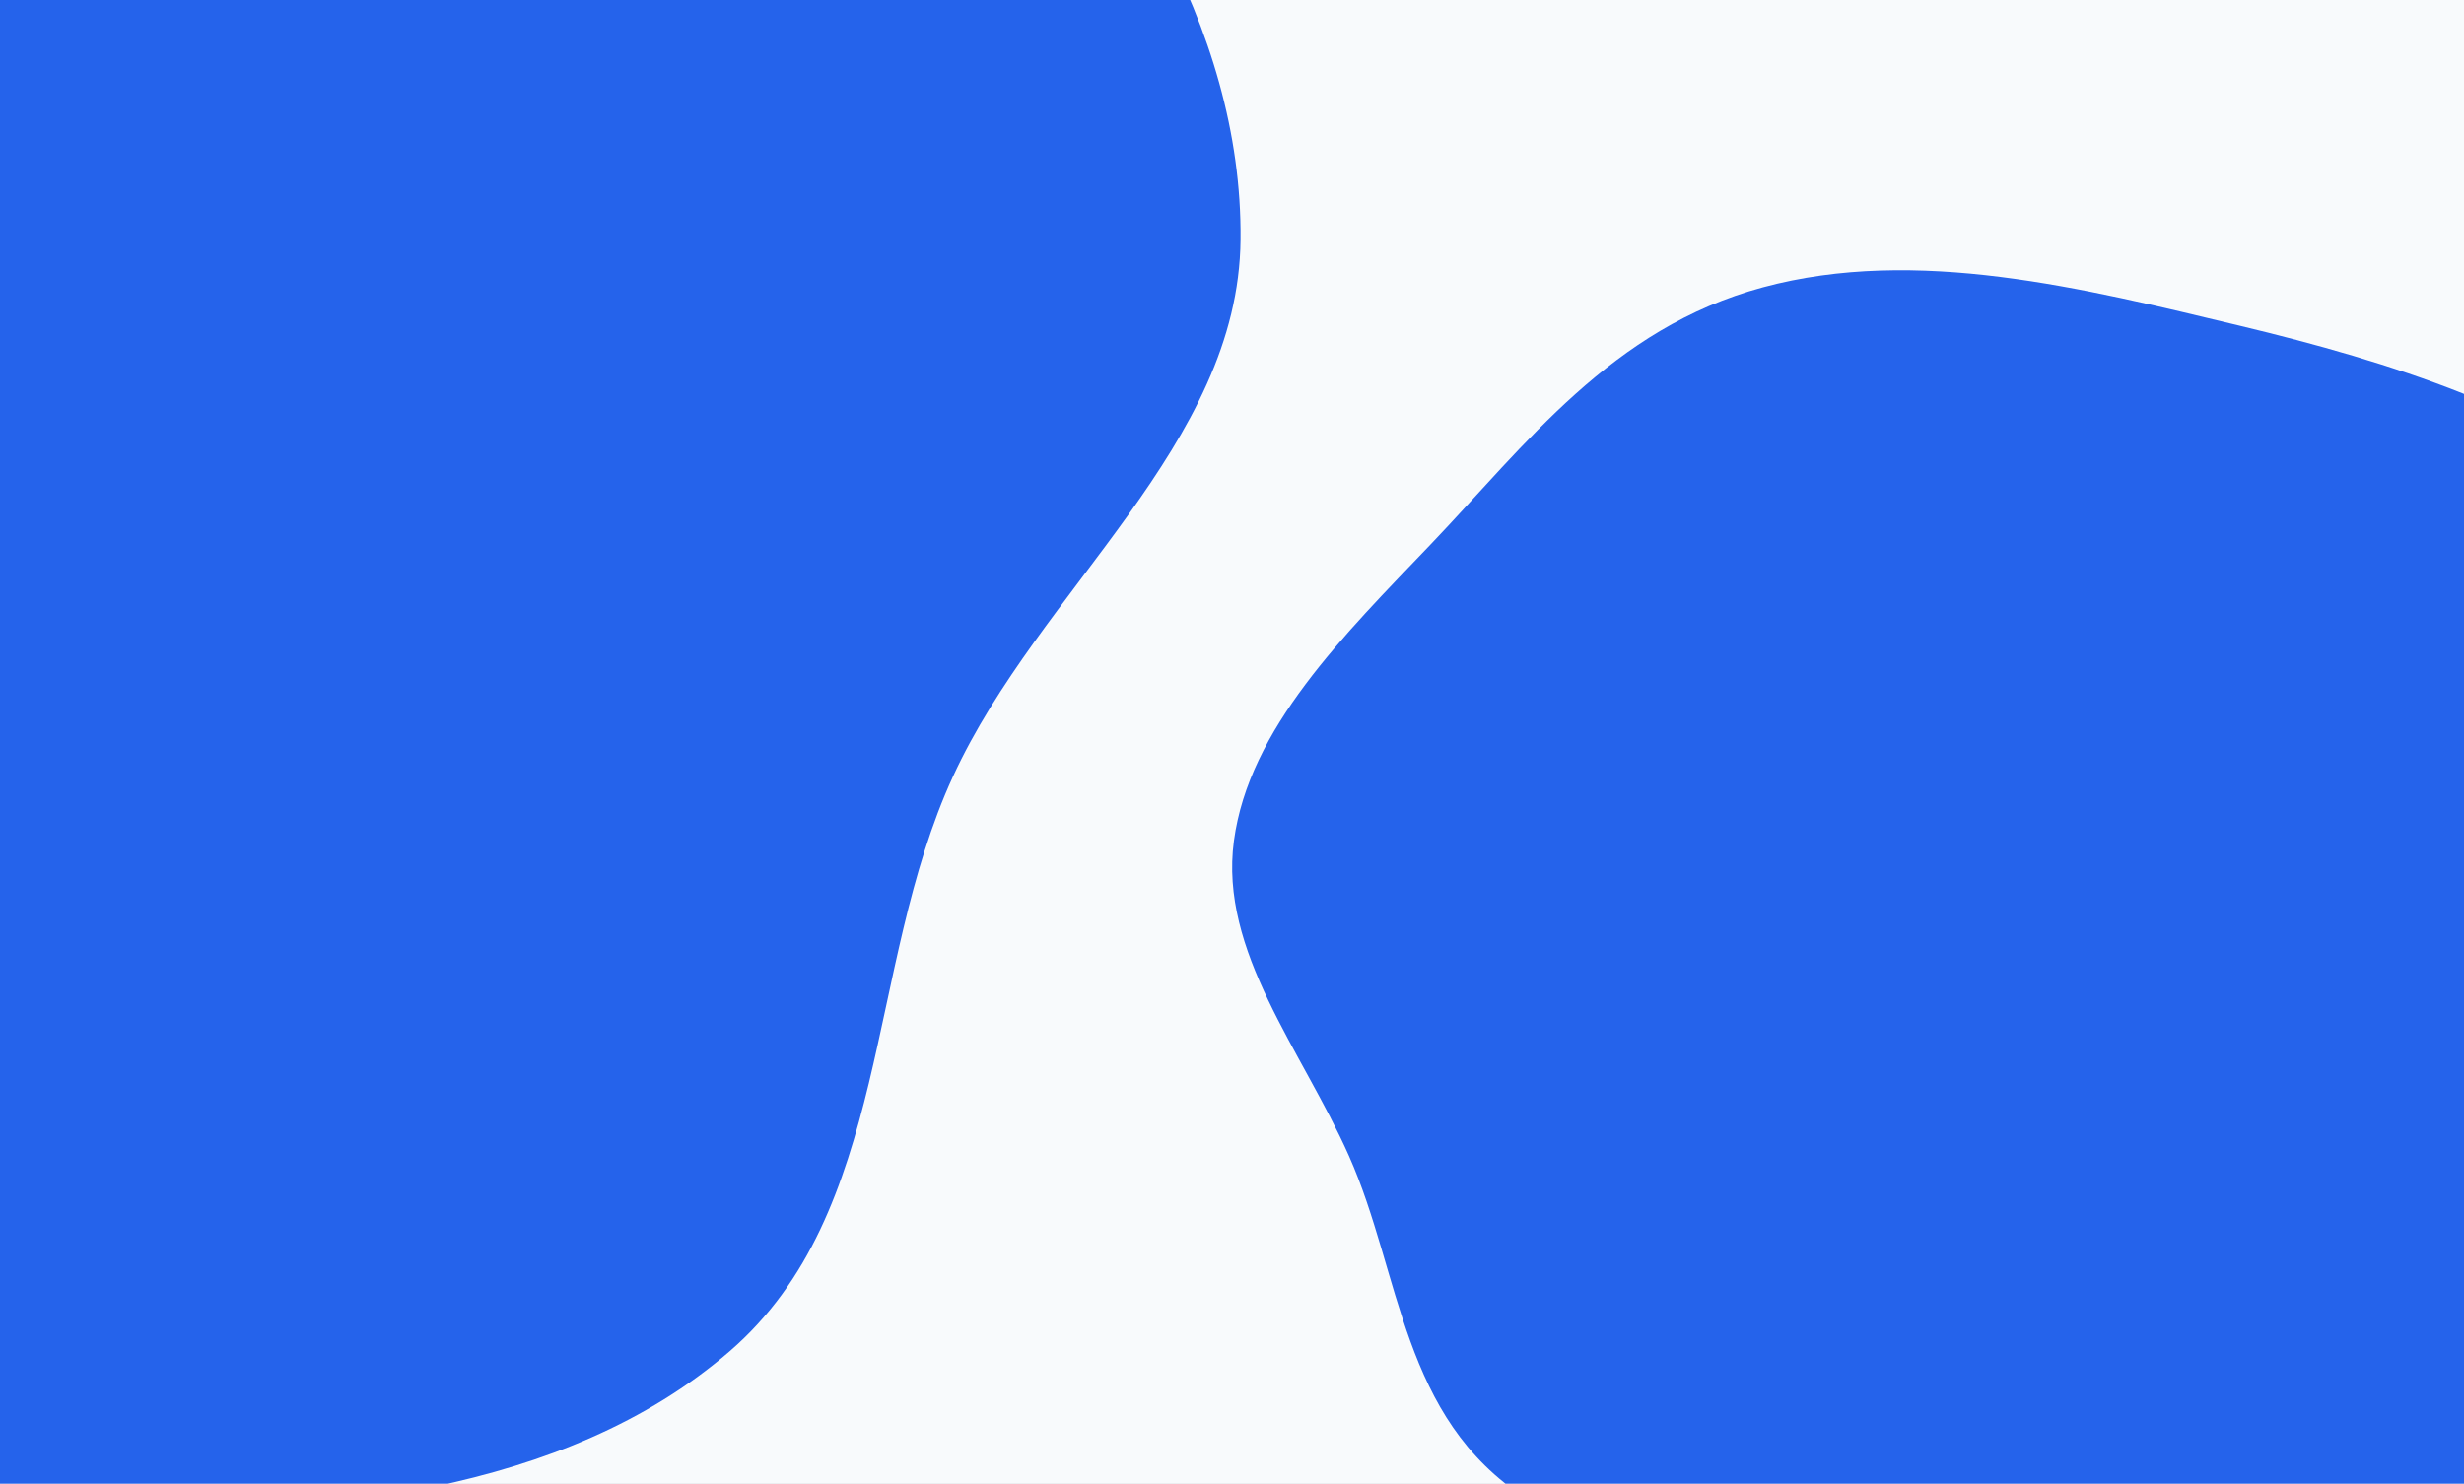 <svg id="edf6V51ZPAM1" xmlns="http://www.w3.org/2000/svg" xmlns:xlink="http://www.w3.org/1999/xlink" viewBox="0 0 1491 898" shape-rendering="geometricPrecision" text-rendering="geometricPrecision"><rect x="0" y="0" width="1491" height="898" fill="#333333" stroke="none"/><g clip-path="url(#edf6V51ZPAM12)"><g><path d="M1491,0L-2.074,0v1080L1491,1080v-1080Z" fill="#f8fafc"/><g clip-path="url(#edf6V51ZPAM9)"><g><path d="M1491,0L-2.074,0v1080L1491,1080v-1080Z" fill="#f8fafc"/><path d="M57.499,918.425c135.321-2.57,283.082-13.402,383.949-100.523c97.585-84.285,82.086-232.315,135.181-347.862c52.293-113.8,172.885-200.578,174.042-325.066c1.2-129.123-76.735-248.665-167.833-343.22-89.253-92.64-211.73-142.619-336.765-180.528-127.025-38.514-263.67-82.452-389.185-39.578-123.733,42.266-193.63,162.706-270.968,265.074-71.397,94.502-148.63,190.308-160.979,306.664-12.131,114.28,55.666,216.473,93.907,325.26c43.109,122.636,42.439,270.394,144.872,354.024c104.863,85.615,256.466,88.361,393.779,85.755Z" fill="#2563eb"/></g><clipPath id="edf6V51ZPAM9"><rect width="1491" height="898" rx="0" ry="0" fill="#fff"/></clipPath></g><path d="M57.499,918.425c135.321-2.57,283.082-13.402,383.949-100.523c97.585-84.285,82.086-232.315,135.181-347.862c52.293-113.8,172.885-200.578,174.042-325.066c1.2-129.123-76.735-248.665-167.833-343.22-89.253-92.64-211.73-142.619-336.765-180.528-127.025-38.514-263.67-82.452-389.185-39.578-123.733,42.266-193.63,162.706-270.968,265.074-71.397,94.502-148.63,190.308-160.979,306.664-12.131,114.28,55.666,216.473,93.907,325.26c43.109,122.636,42.439,270.394,144.872,354.024c104.863,85.615,256.466,88.361,393.779,85.755Z" transform="matrix(.741 0 0 0.586 1172.777 419.051)" fill="#2563eb"/></g><clipPath id="edf6V51ZPAM12"><rect width="1491" height="898" rx="0" ry="0" fill="#fff"/></clipPath></g></svg>
